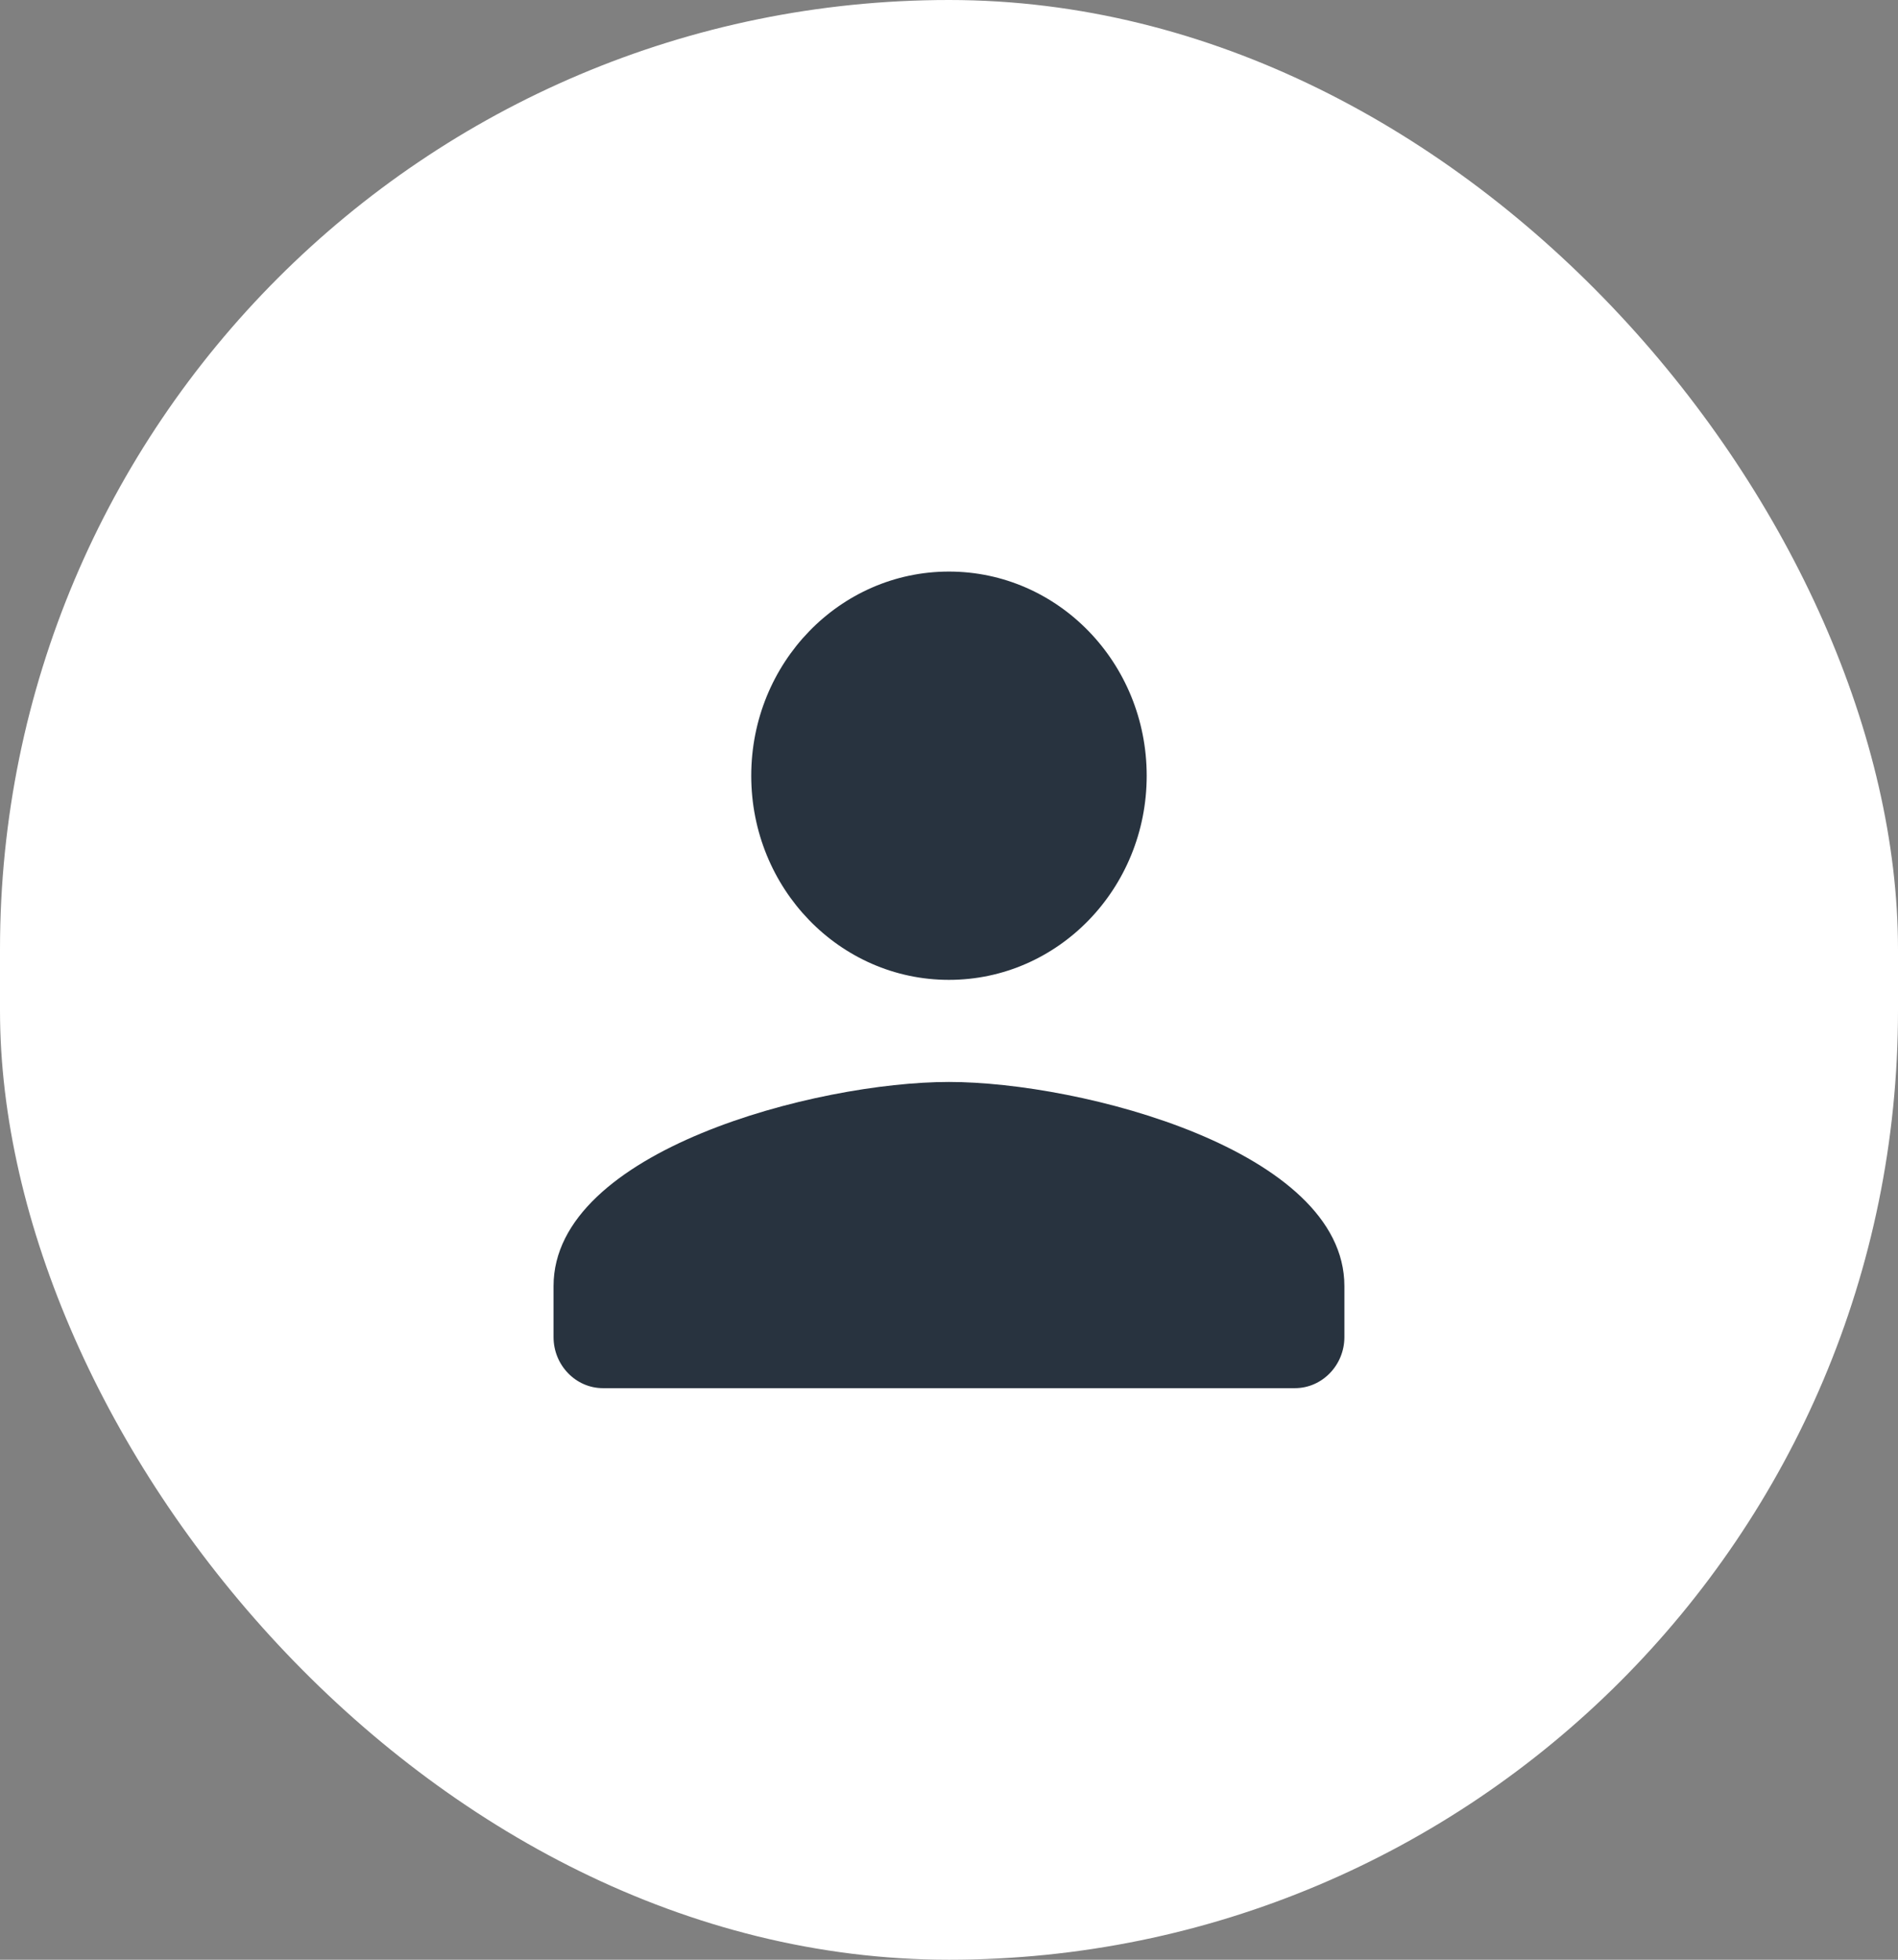 <svg width="31" height="32" viewBox="0 0 31 32" fill="none" xmlns="http://www.w3.org/2000/svg">
<rect x="0" y="0" width="31" height="32" fill="#808080" stroke="none"/>
<rect width="31" height="32" rx="15.5" fill="white"/>
<path fill-rule="evenodd" clip-rule="evenodd" d="M15.499 16C17.284 16 18.729 14.508 18.729 12.667C18.729 10.825 17.284 9.333 15.499 9.333C13.715 9.333 12.27 10.825 12.27 12.667C12.27 14.508 13.715 16 15.499 16ZM15.499 17.667C13.344 17.667 9.041 18.783 9.041 21V21.833C9.041 22.292 9.404 22.667 9.848 22.667H21.15C21.594 22.667 21.958 22.292 21.958 21.833V21C21.958 18.783 17.655 17.667 15.499 17.667Z" fill="#28333F"/>
</svg>
